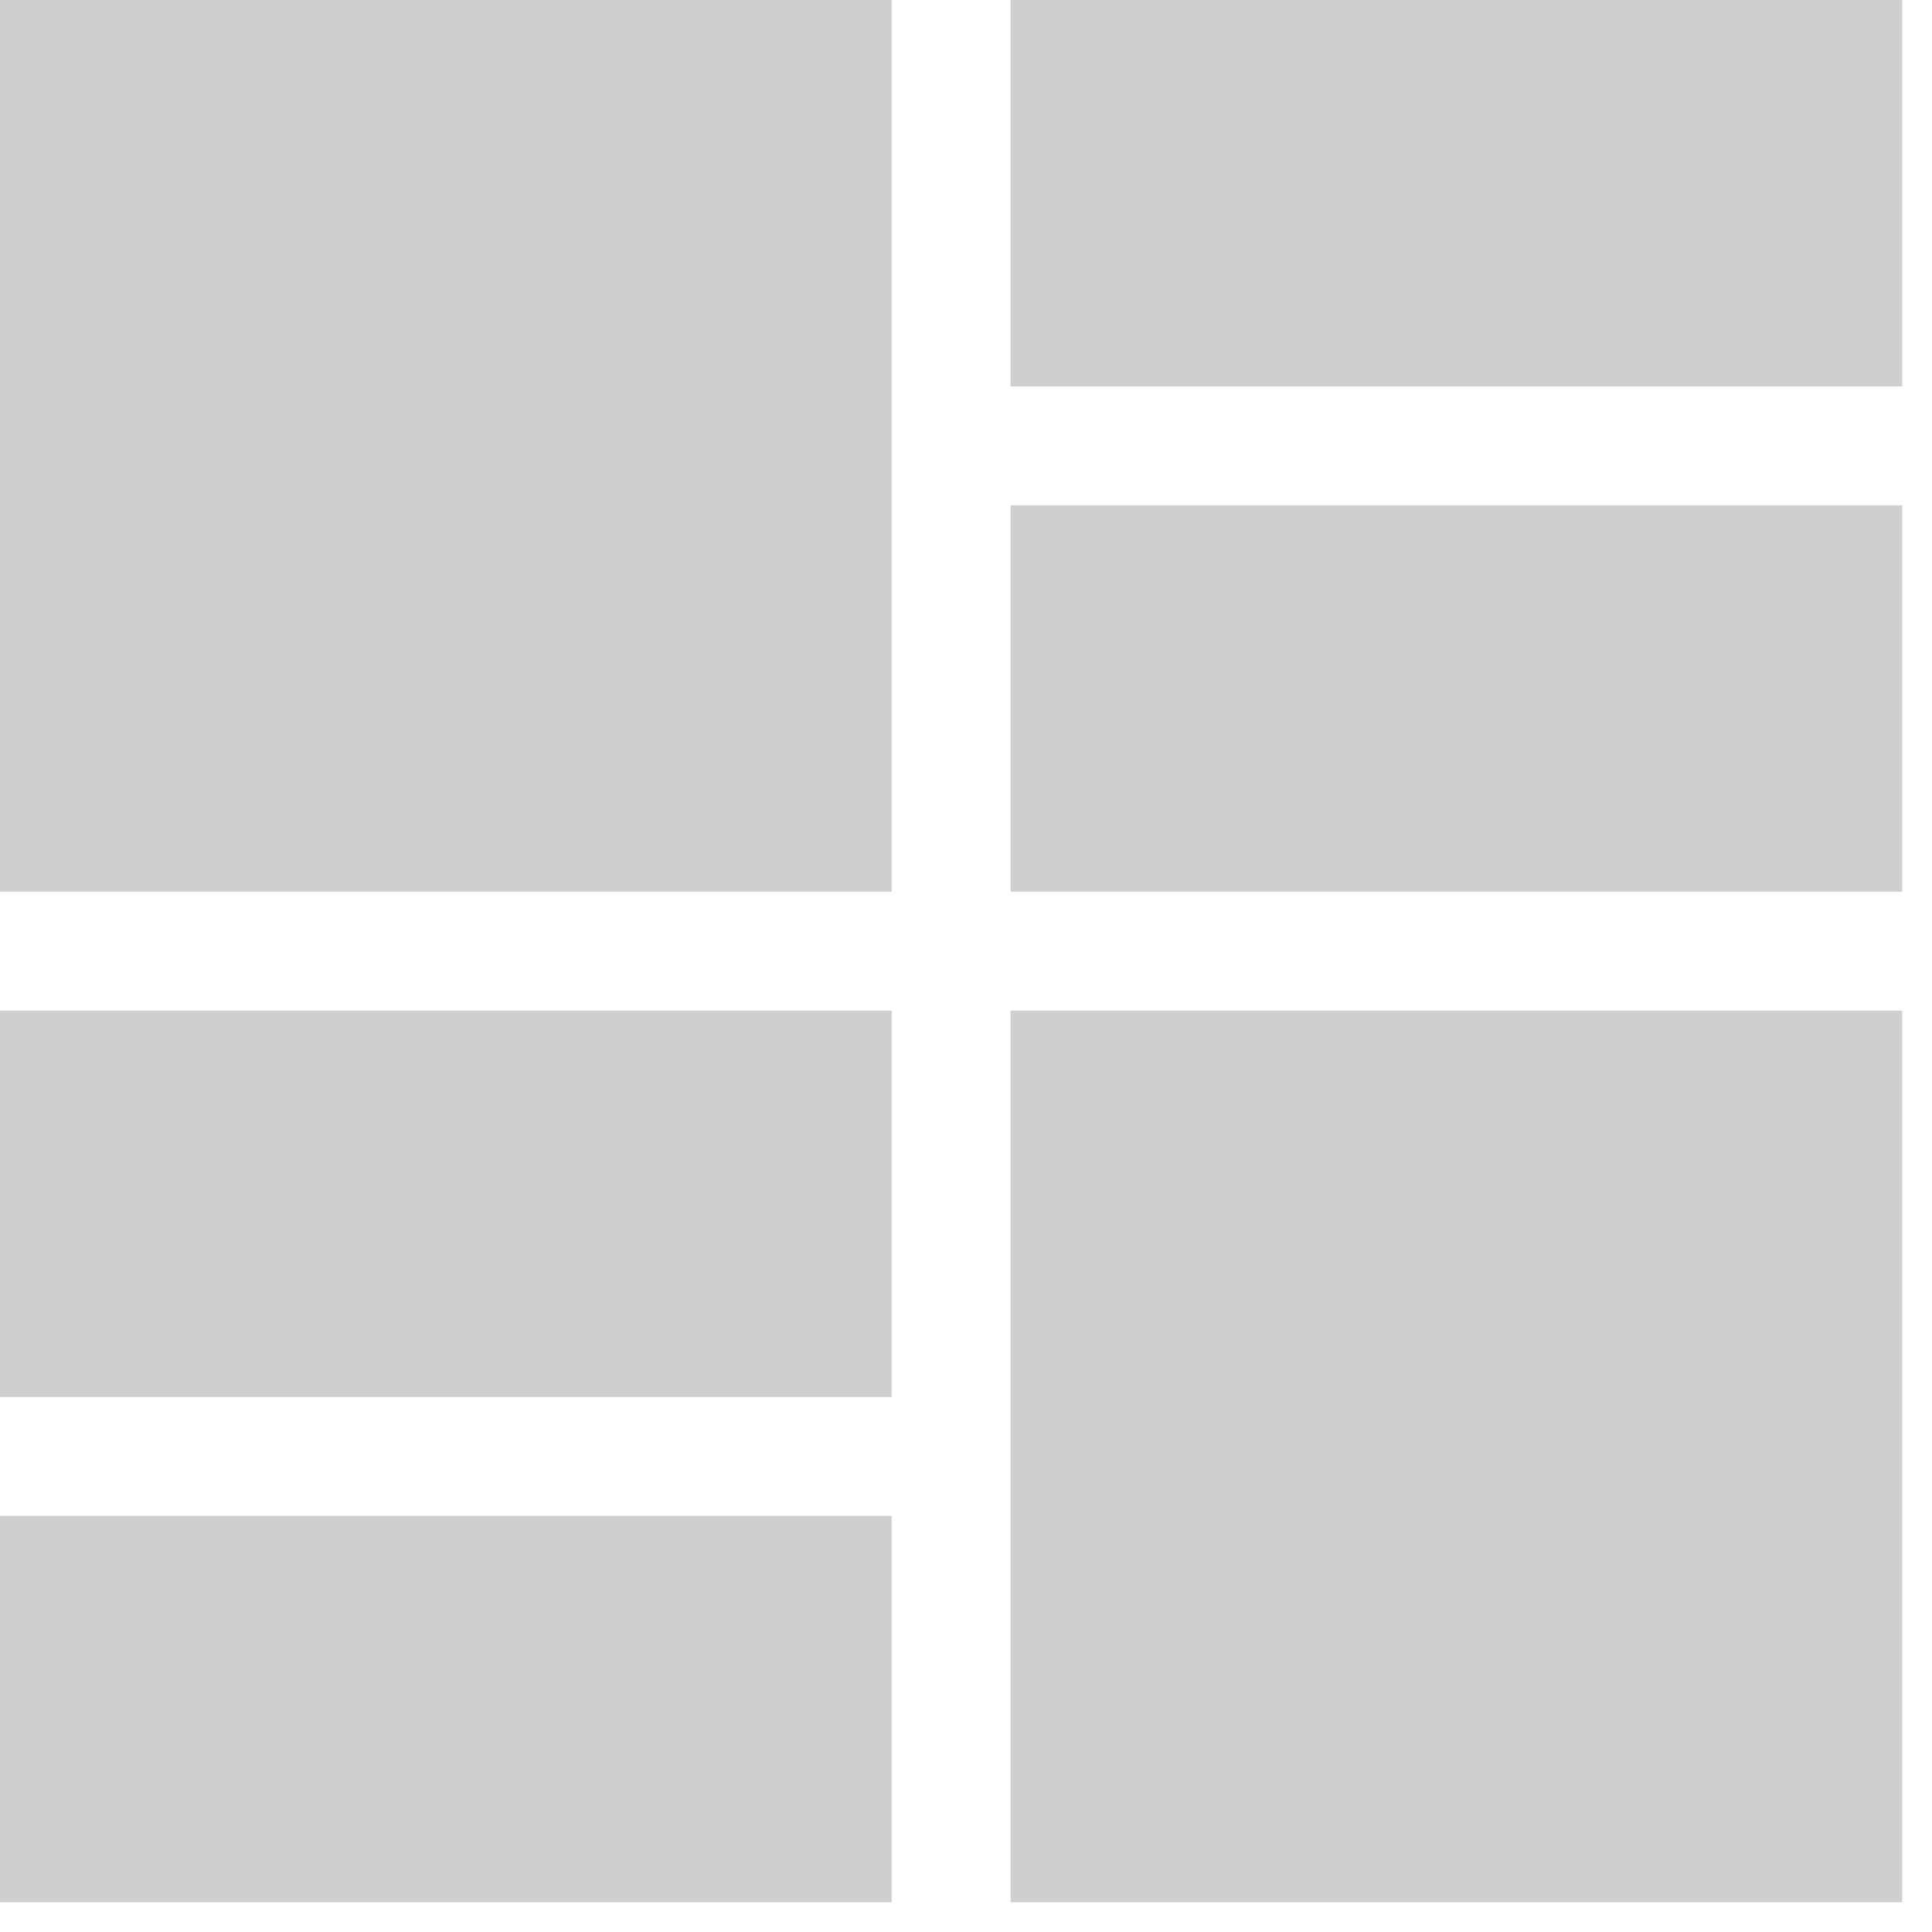 <svg xmlns="http://www.w3.org/2000/svg" width="65" height="65" viewBox="0 0 65 65">
  <defs>
    <style>
      .cls-1 {
        fill: #cfcfcf;
        fill-rule: evenodd;
      }
    </style>
  </defs>
  <rect class="cls-1" x="0" y="0" width="30" height="30" />
  <rect class="cls-1" x="34" y="0" width="30" height="13" />
  <rect class="cls-1" x="34" y="17" width="30" height="13" />

  <rect class="cls-1" x="34" y="34" width="30" height="30" />
  <rect class="cls-1" x="0" y="34" width="30" height="13" />
  <rect class="cls-1" x="0" y="51" width="30" height="13" />
</svg>
